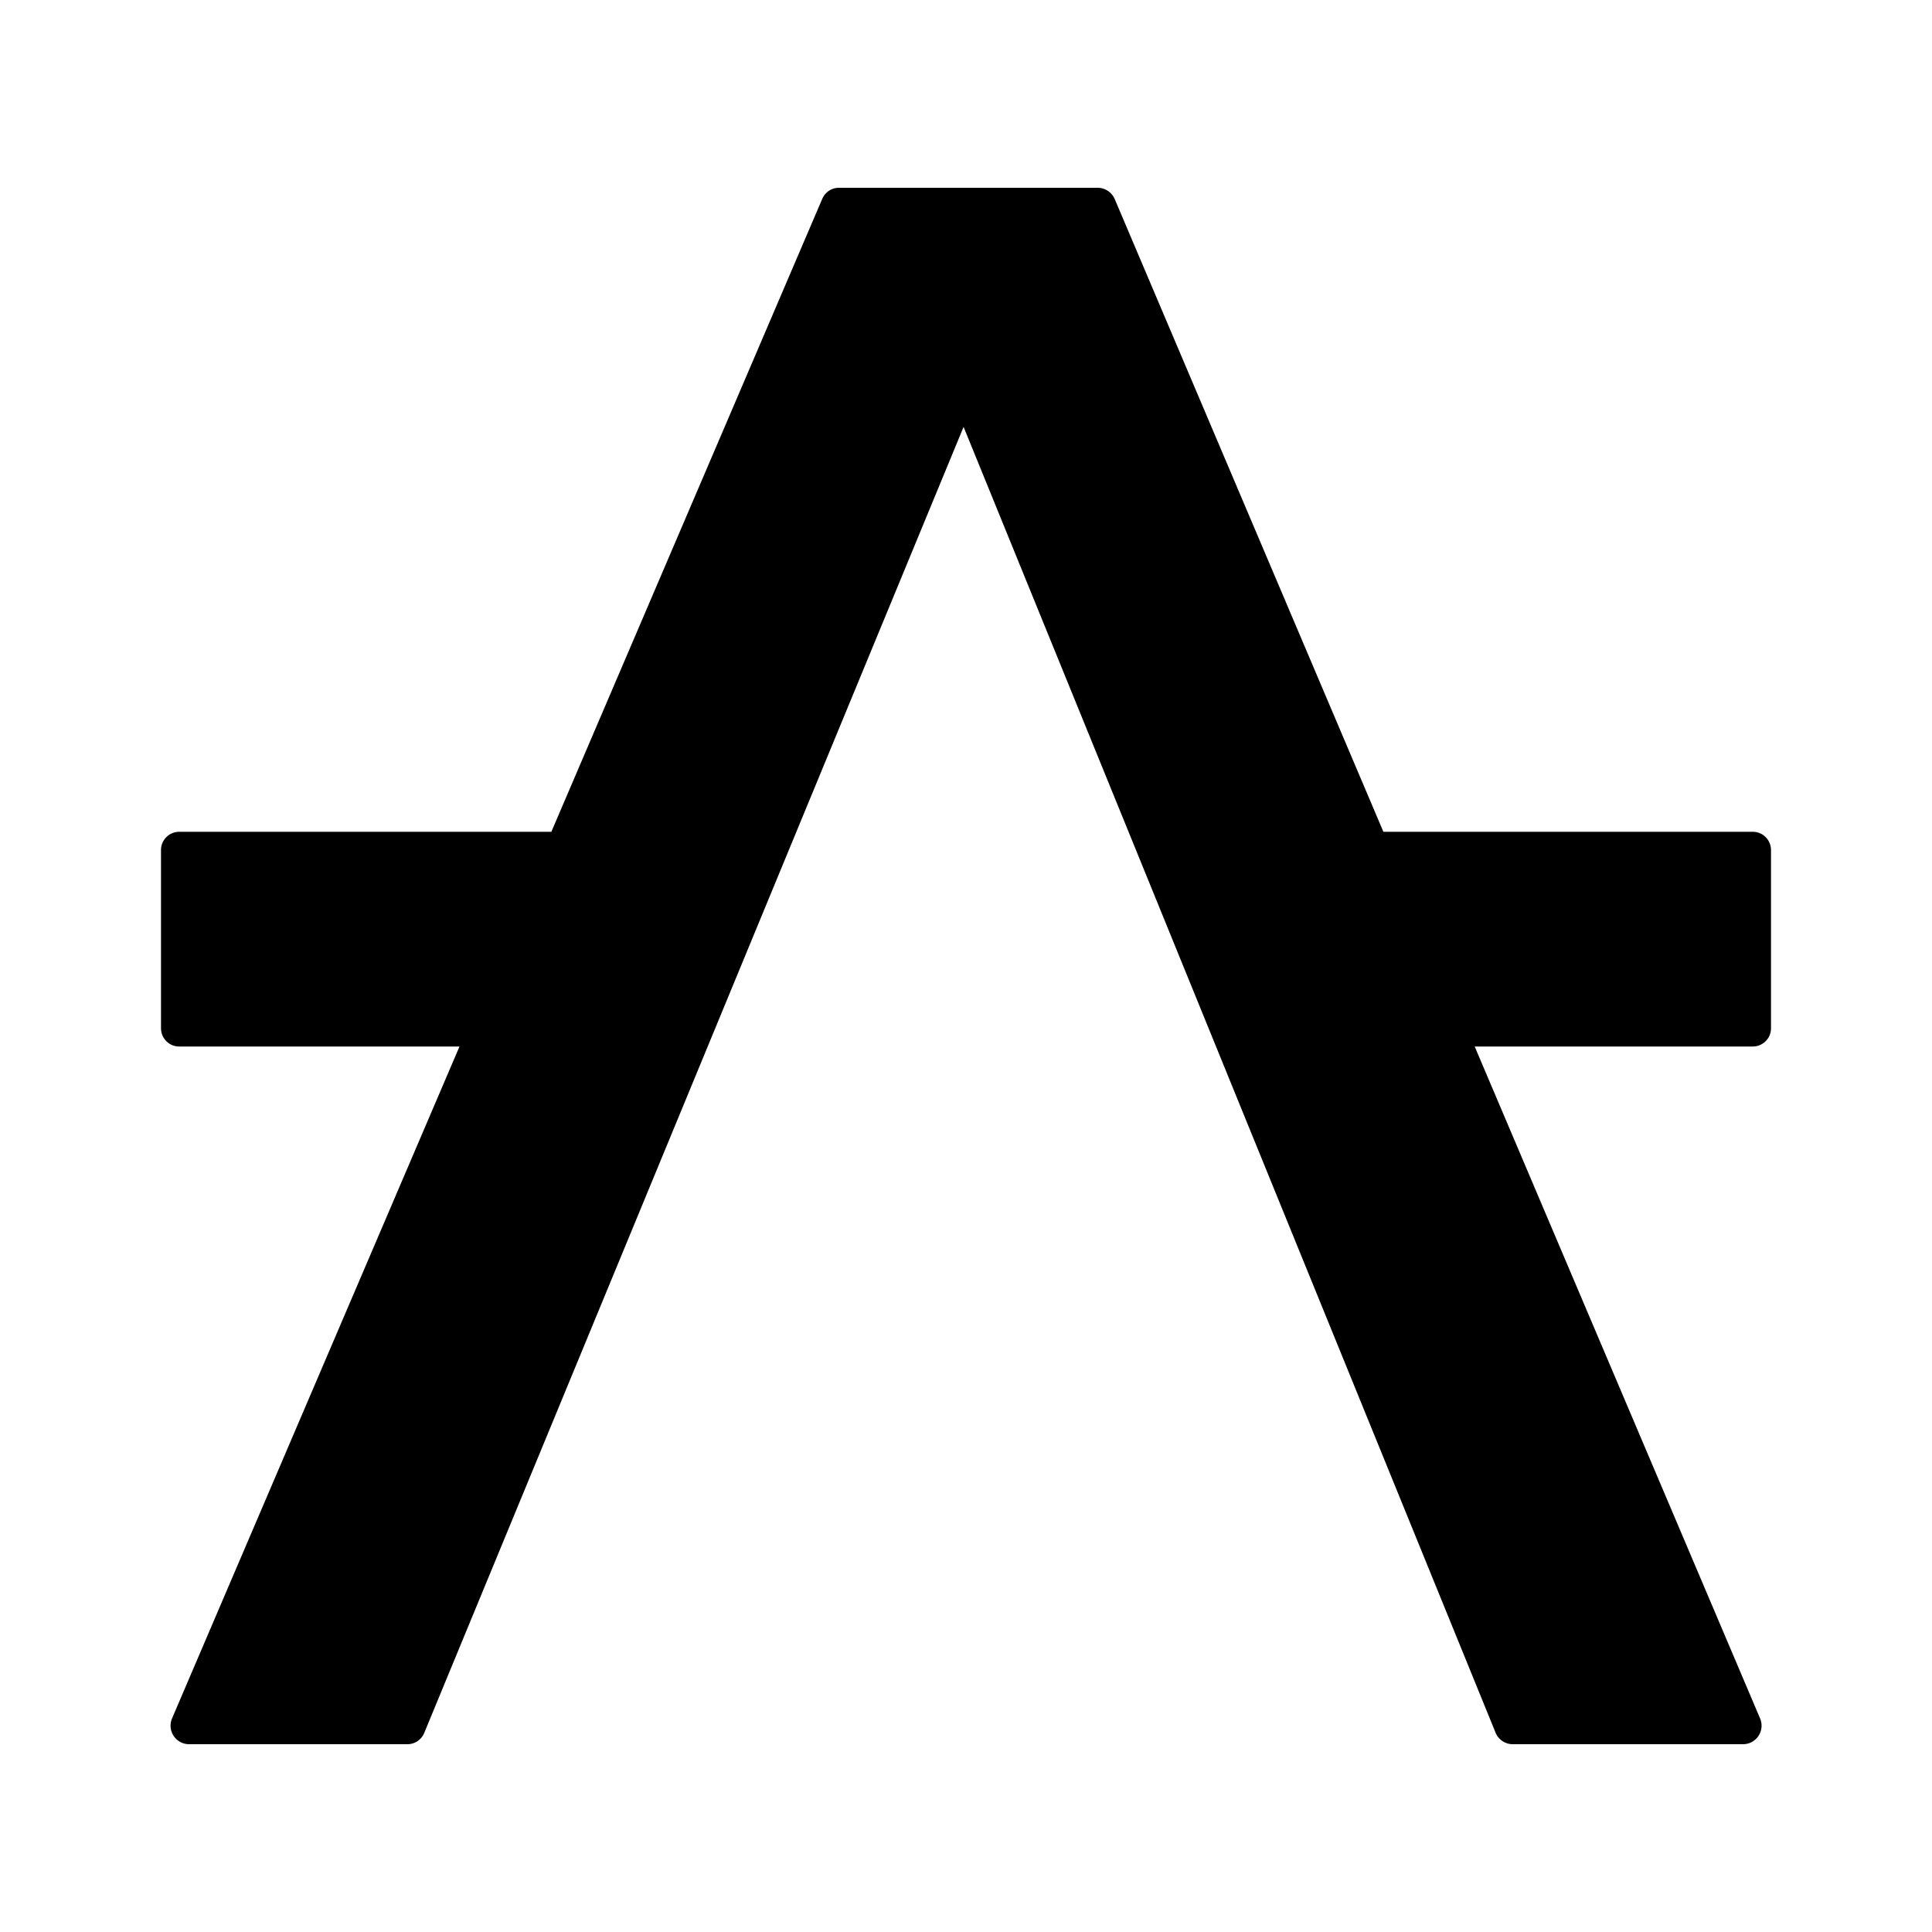 <svg xmlns="http://www.w3.org/2000/svg" xmlns:xlink="http://www.w3.org/1999/xlink" width="24" height="24" viewBox="0 0 24 24"><path fill="currentColor" fill-rule="evenodd" d="m10.214 2.471l-3.365 7.862H2.225a.226.226 0 0 0-.225.228v2.211c0 .126.1.228.225.228h3.483l-3.57 8.345a.23.23 0 0 0 .206.322h2.719c.09 0 .172-.056.207-.14l6.7-16.224l6.609 16.222a.23.23 0 0 0 .207.142h2.871a.23.23 0 0 0 .207-.321L18.319 13h3.456a.226.226 0 0 0 .225-.228v-2.211c0-.126-.1-.228-.225-.228h-4.59l-3.338-7.861a.23.23 0 0 0-.207-.139h-3.22c-.09 0-.17.054-.206.138" clip-rule="evenodd"/></svg>